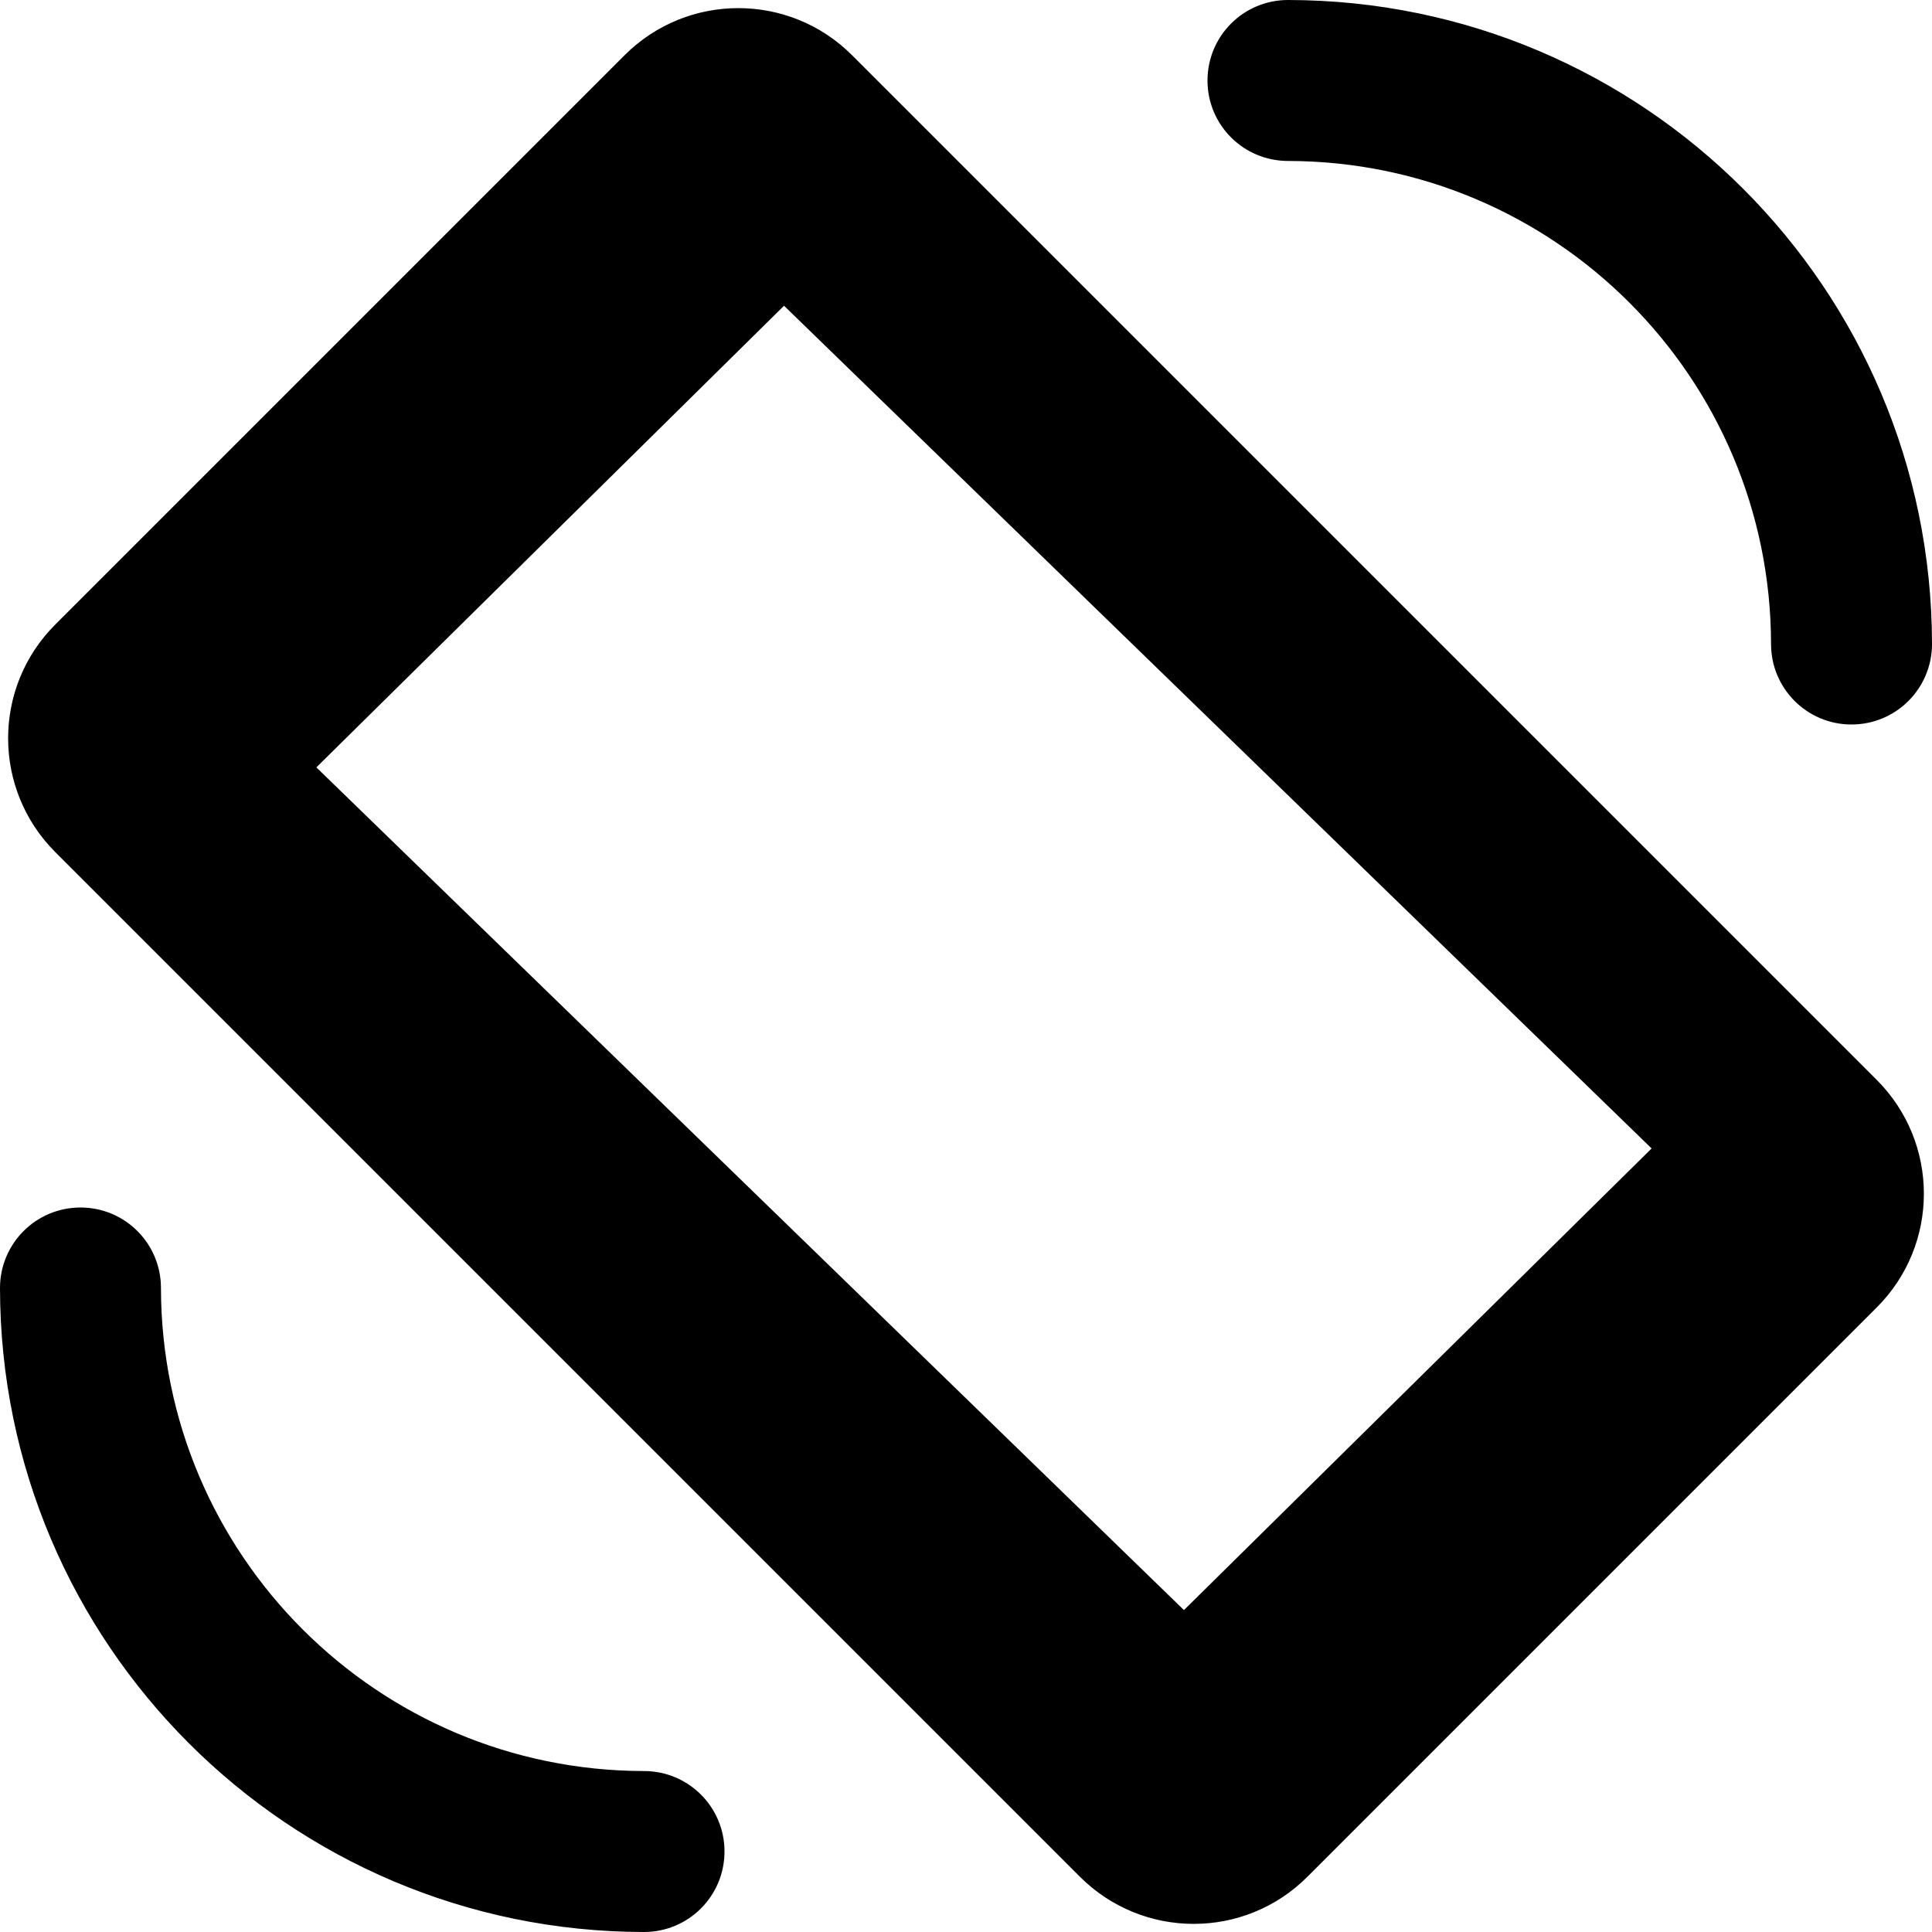 <?xml version="1.0" encoding="UTF-8"?>
<svg width="16px" height="16px" viewBox="0 0 16 16" version="1.1" xmlns="http://www.w3.org/2000/svg" xmlns:xlink="http://www.w3.org/1999/xlink">
    <!-- Generator: sketchtool 49.3 (51167) - http://www.bohemiancoding.com/sketch -->
    <title>FB05A290-29D0-4D4C-B5A2-1C7178804A97</title>
    <desc>Created with sketchtool.</desc>
    <defs></defs>
    <g id="Colors,-icons" stroke="none" stroke-width="1" fill="none" fill-rule="evenodd">
        <g id="Icons-2" transform="translate(-519, -218)">
            <g id="kb-iconfont-notifications-mobile-16" transform="translate(519, 218)">
                <rect id="icon-area" opacity="0" x="0" y="0" width="16" height="16"></rect>
                <path d="M14.667,5.333 C14.667,5.702 14.965,6 15.333,6 C15.702,6 16,5.702 16,5.333 C15.997,2.389 13.611,0.003 10.667,0 C10.298,0 10,0.298 10,0.667 C10,1.035 10.298,1.333 10.667,1.333 C12.875,1.336 14.664,3.125 14.667,5.333 Z M1.333,10.667 C1.333,10.298 1.035,10 0.667,10 C0.298,10 0,10.298 0,10.667 C0.003,13.611 2.389,15.997 5.333,16 C5.702,16 6,15.702 6,15.333 C6,14.965 5.702,14.667 5.333,14.667 C3.125,14.664 1.336,12.875 1.333,10.667 Z M7.057,0.458 C6.537,-0.063 5.692,-0.063 5.172,0.458 L0.458,5.172 C-0.063,5.692 -0.063,6.536 0.458,7.057 L8.943,15.542 C9.464,16.063 10.308,16.063 10.828,15.542 L15.542,10.828 C16.063,10.308 16.063,9.464 15.542,8.943 L7.057,0.458 Z M9.805,13.334 L2.62,6.355 L6.493,2.532 L13.678,9.511 L9.805,13.334 Z" id="shake" fill="#000000" fill-rule="nonzero"></path>
            </g>
        </g>
    </g>
</svg>